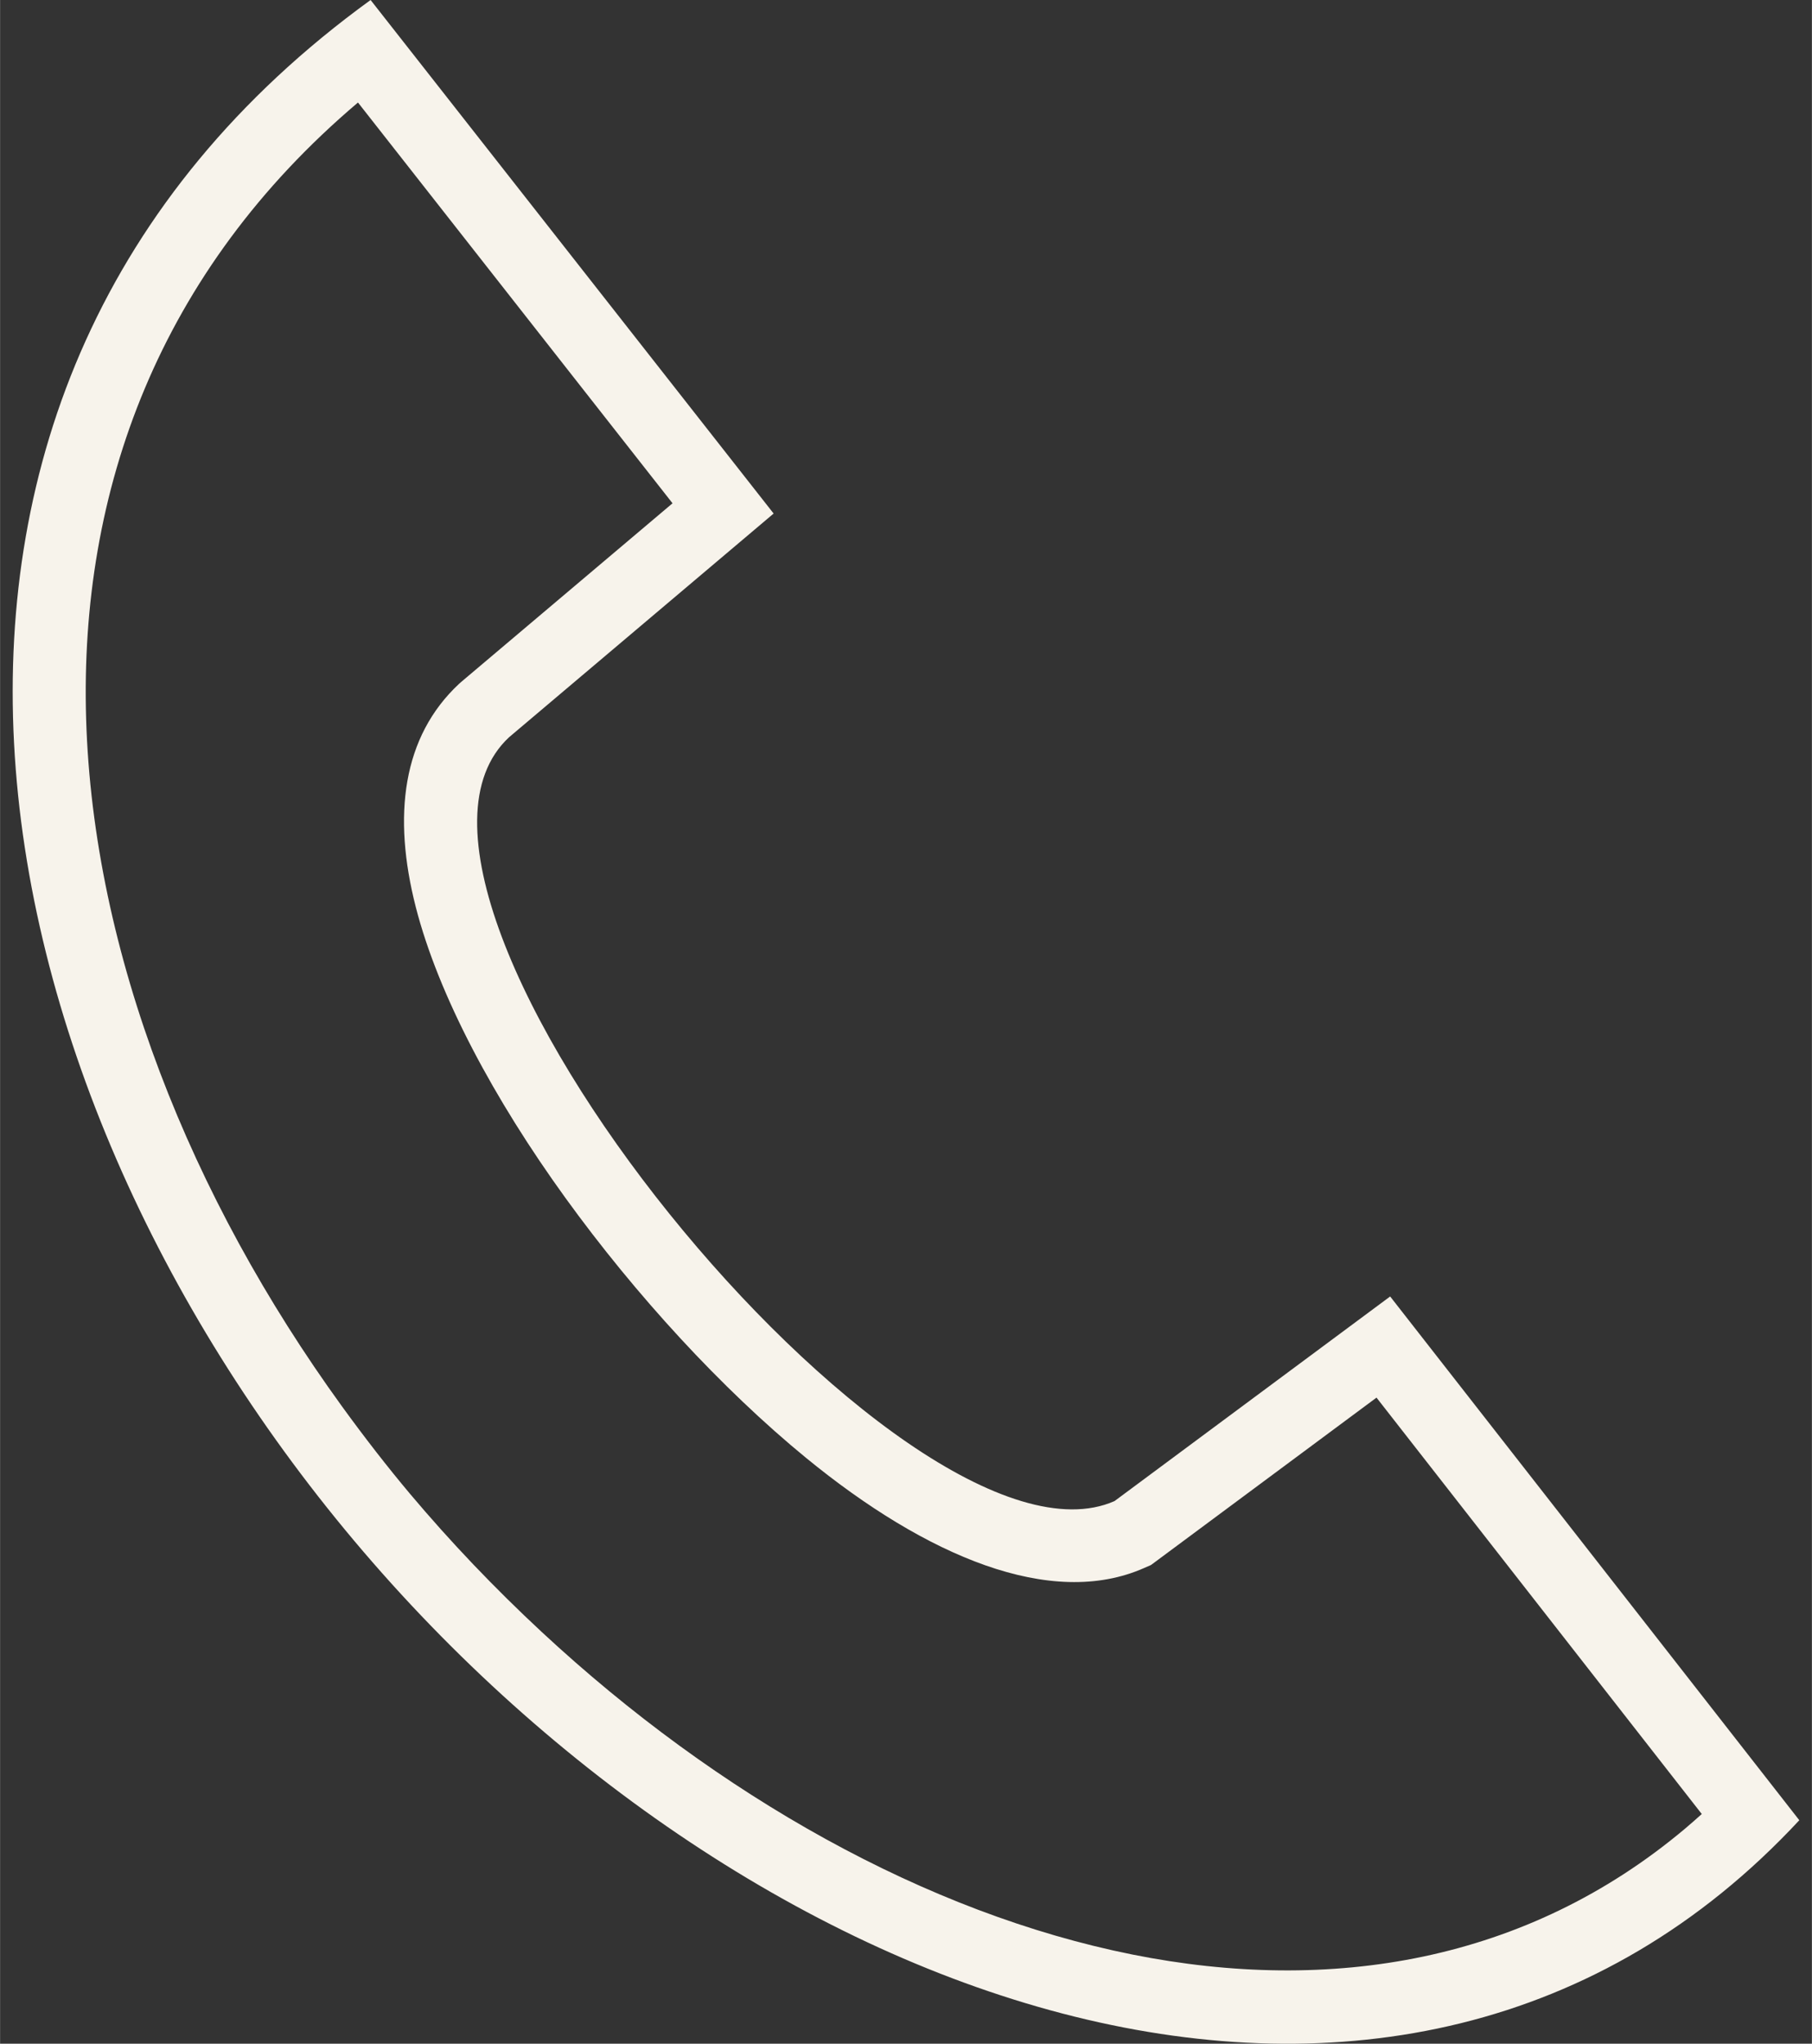 <?xml version="1.0" encoding="UTF-8"?>
<!DOCTYPE svg PUBLIC "-//W3C//DTD SVG 1.1//EN" "http://www.w3.org/Graphics/SVG/1.1/DTD/svg11.dtd">
<!-- Creator: CorelDRAW 2017 -->
<svg xmlns="http://www.w3.org/2000/svg" xml:space="preserve" width="438px" height="494px" version="1.1" style="shape-rendering:geometricPrecision; text-rendering:geometricPrecision; image-rendering:optimizeQuality; fill-rule:evenodd; clip-rule:evenodd"
viewBox="0 0 438 494.04"
 xmlns:xlink="http://www.w3.org/1999/xlink">
 <rect x="0" y="0" width="438" height="494.04" fill="#333333" stroke="none"/>
 <defs>
  <style type="text/css">
   <![CDATA[
    .fil0 {fill:#F7F3EB}
   ]]>
  </style>
 </defs>
 <g id="Слой_x0020_1">
  <g>
   <path class="fil0" d="M89.57 0l97.43 124.14 -63.96 54.08c-41.57,38.67 96.05,206.85 146.37,184.64l66.63 -49.46 98.91 126.61c-96.36,103.71 -254.38,45.42 -349.39,-67.6 -94.16,-112.02 -126.33,-277.9 4.01,-372.41zm72.99 121.66l-76.04 -96.88c-48.19,40.83 -67.35,93.91 -65.72,148.94 1.69,56.67 25.2,115.69 61.84,166.23 5.55,7.65 11.03,14.69 16.42,21.11 9.8,11.65 20.49,22.86 31.91,33.47 42.52,39.51 92.96,67.96 142.72,77.94 47.96,9.61 95.27,1.82 133.61,-30.4 1.35,-1.15 2.71,-2.33 4.07,-3.56l-78.63 -100.66 -52.81 39.2 -1.7 1.26 -1.69 0.74c-22.44,9.91 -52.57,-2.77 -81.7,-26.63 -20.39,-16.71 -41.17,-39.33 -58.17,-62.84 -17.24,-23.84 -30.7,-48.96 -36.18,-70.32 -5.64,-22.04 -3.27,-41.17 10.5,-53.99l0.63 -0.55 50.94 -43.06z"/>
  </g>
 </g>
</svg>
